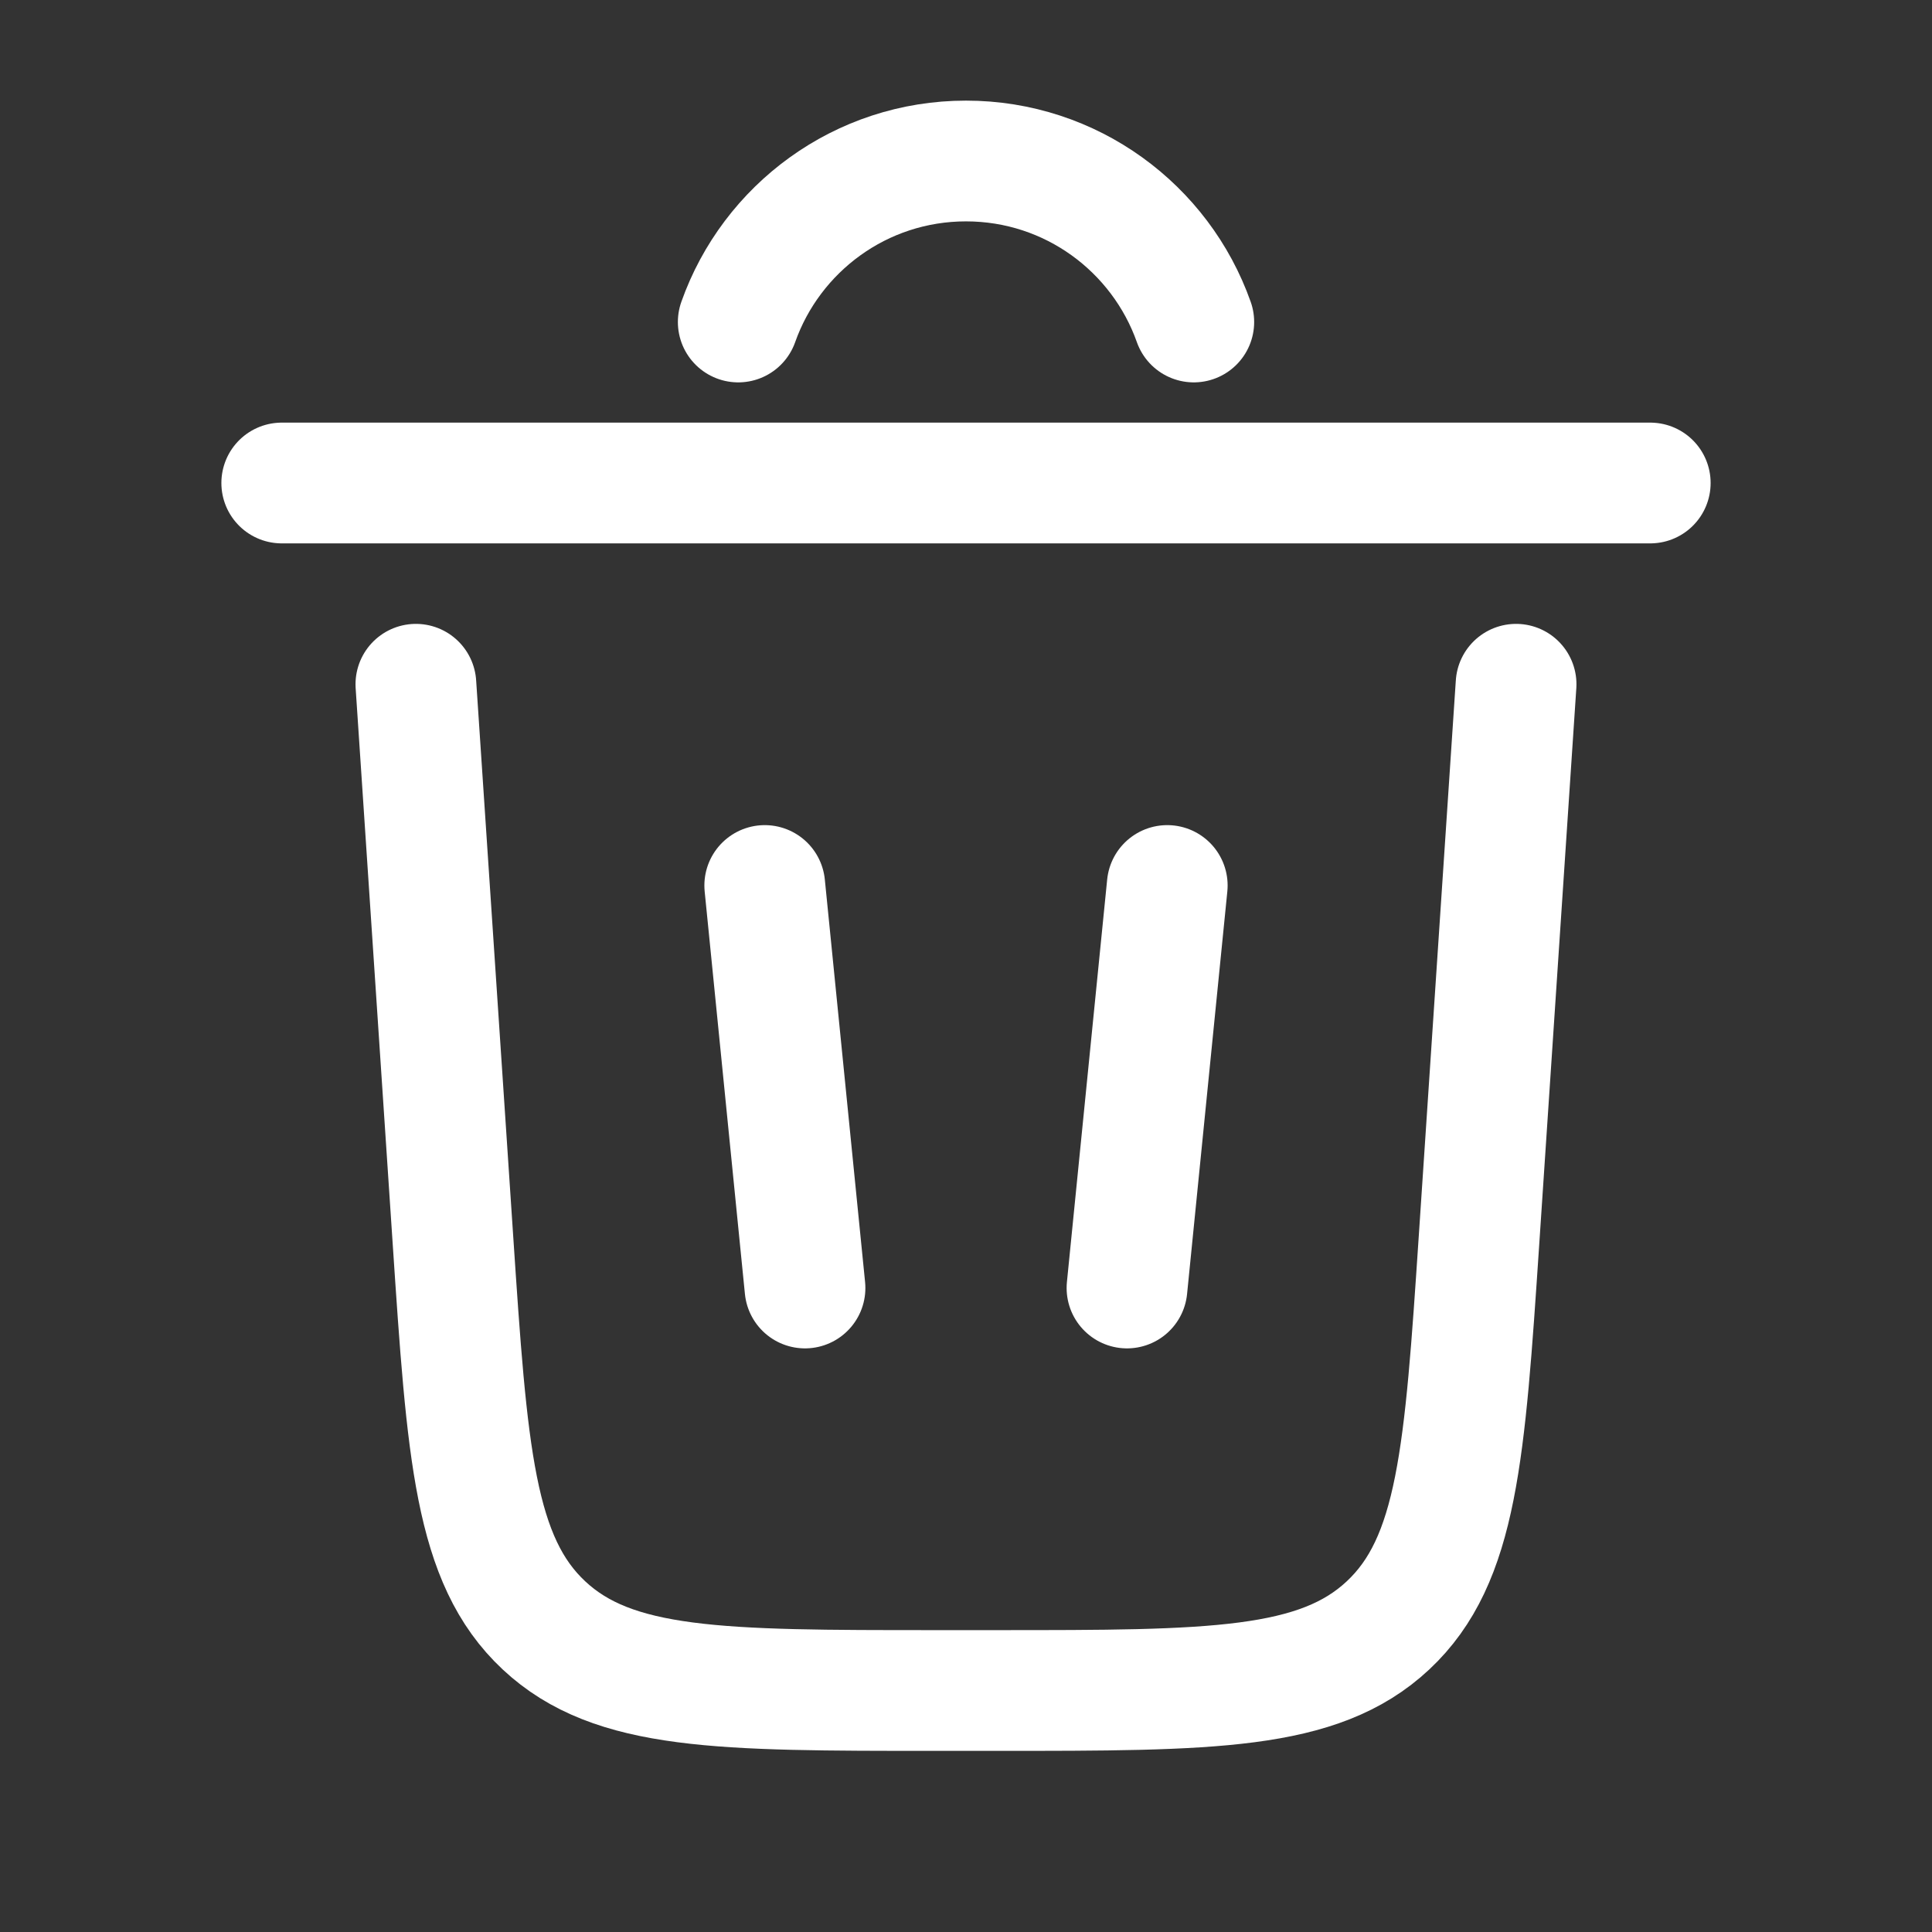 <svg width="60" height="60" viewBox="0 0 60 60" fill="none" xmlns="http://www.w3.org/2000/svg">
<rect x="0" y="0" width="60" height="60" fill="#333333" stroke="none"/>
<path d="M22.927 10C23.957 7.087 26.735 5 30 5C33.266 5 36.044 7.087 37.074 10" stroke="white" stroke-width="3.75" stroke-linecap="round"/>
<path d="M51.25 15H8.75" stroke="white" stroke-width="3.75" stroke-linecap="round"/>
<path d="M47.083 21.25L45.933 38.498C45.49 45.135 45.269 48.454 43.107 50.477C40.944 52.5 37.618 52.5 30.966 52.5H29.033C22.381 52.5 19.055 52.5 16.892 50.477C14.73 48.454 14.509 45.135 14.066 38.498L12.916 21.25" stroke="white" stroke-width="3.75" stroke-linecap="round"/>
<path d="M23.75 27.5L25 40" stroke="white" stroke-width="3.75" stroke-linecap="round"/>
<path d="M36.25 27.5L35 40" stroke="white" stroke-width="3.75" stroke-linecap="round"/>
</svg>
